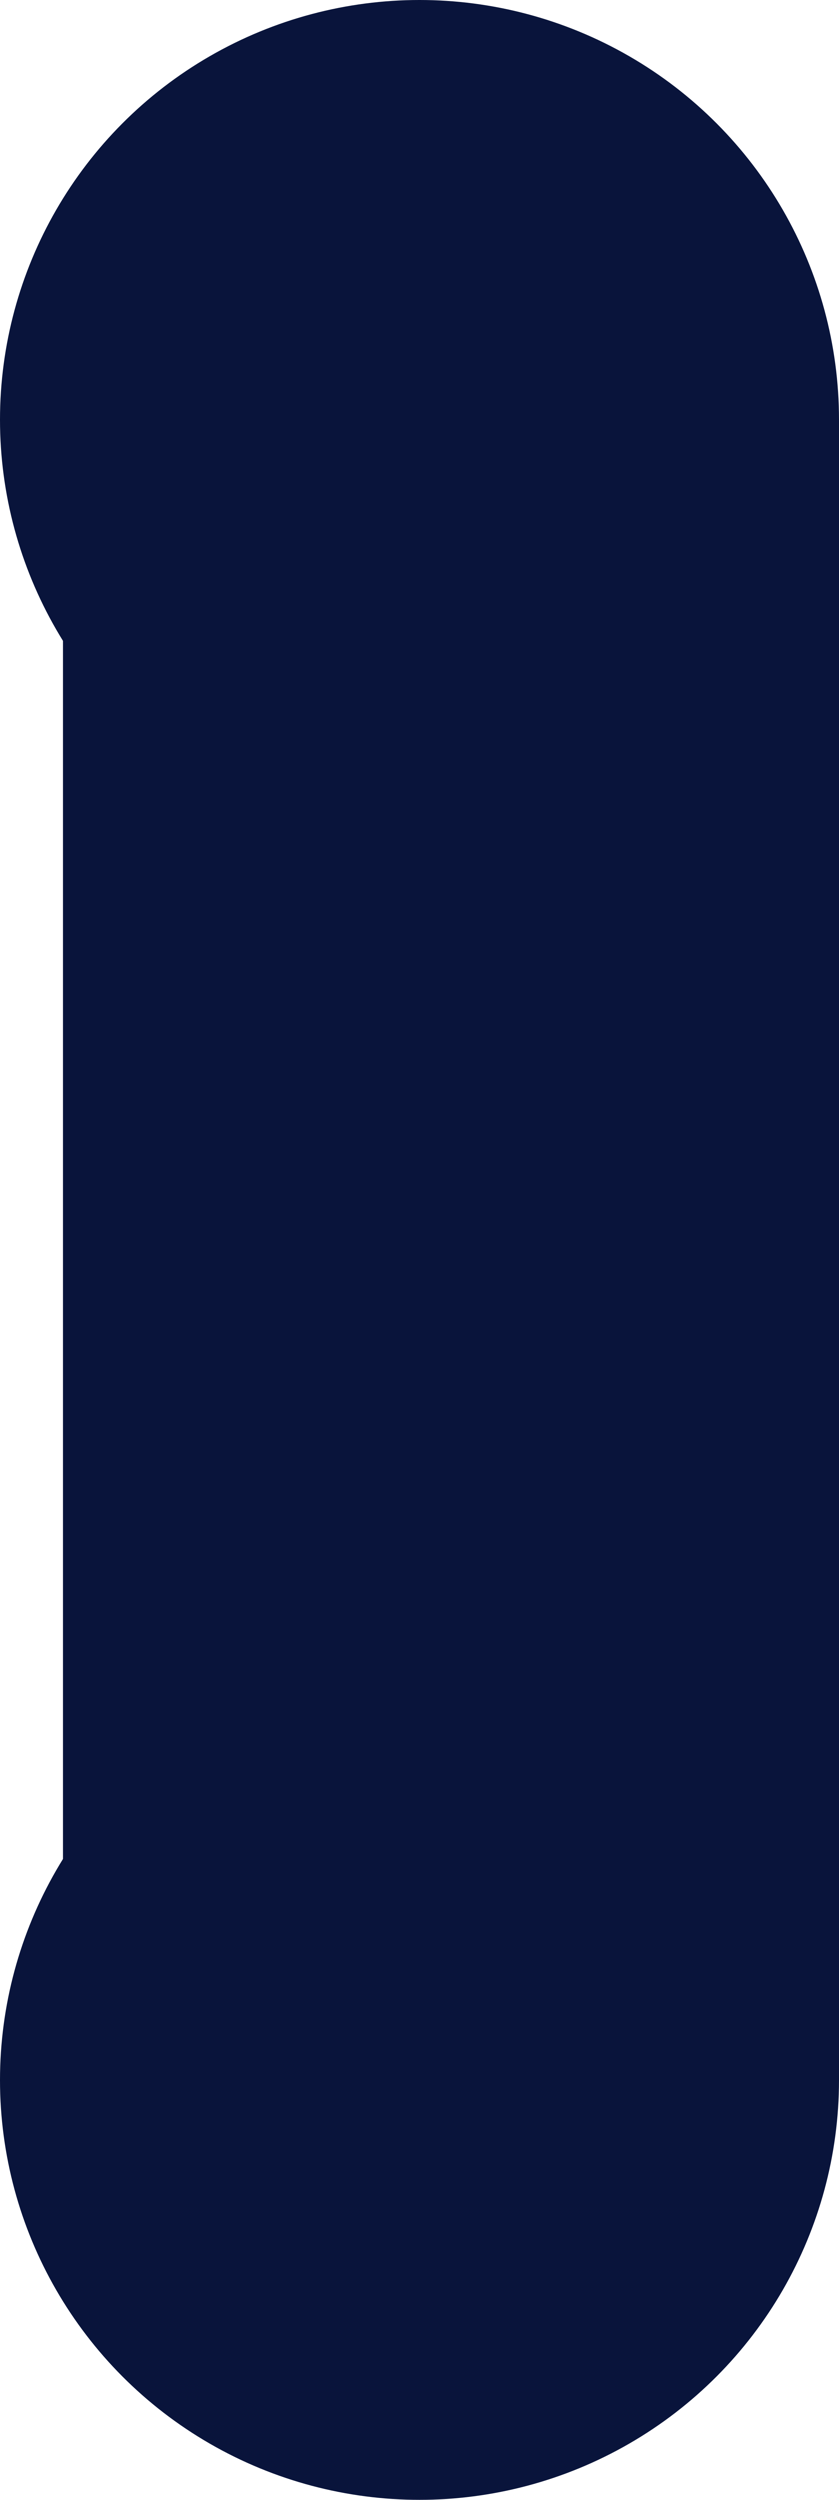 <svg xmlns="http://www.w3.org/2000/svg" width="413" height="1230" viewBox="0 0 413 1230">
  <circle id="Ellipse_43" data-name="Ellipse 43" cx="206.5" cy="206.5" r="206.5" fill="#09143b"/>
  <circle id="Ellipse_48" data-name="Ellipse 48" cx="206.5" cy="206.5" r="206.5" transform="translate(0 817)" fill="#09143b"/>
  <rect id="Rectangle_27" data-name="Rectangle 27" width="382" height="817" transform="translate(31 207)" fill="#09143b"/>
</svg>
